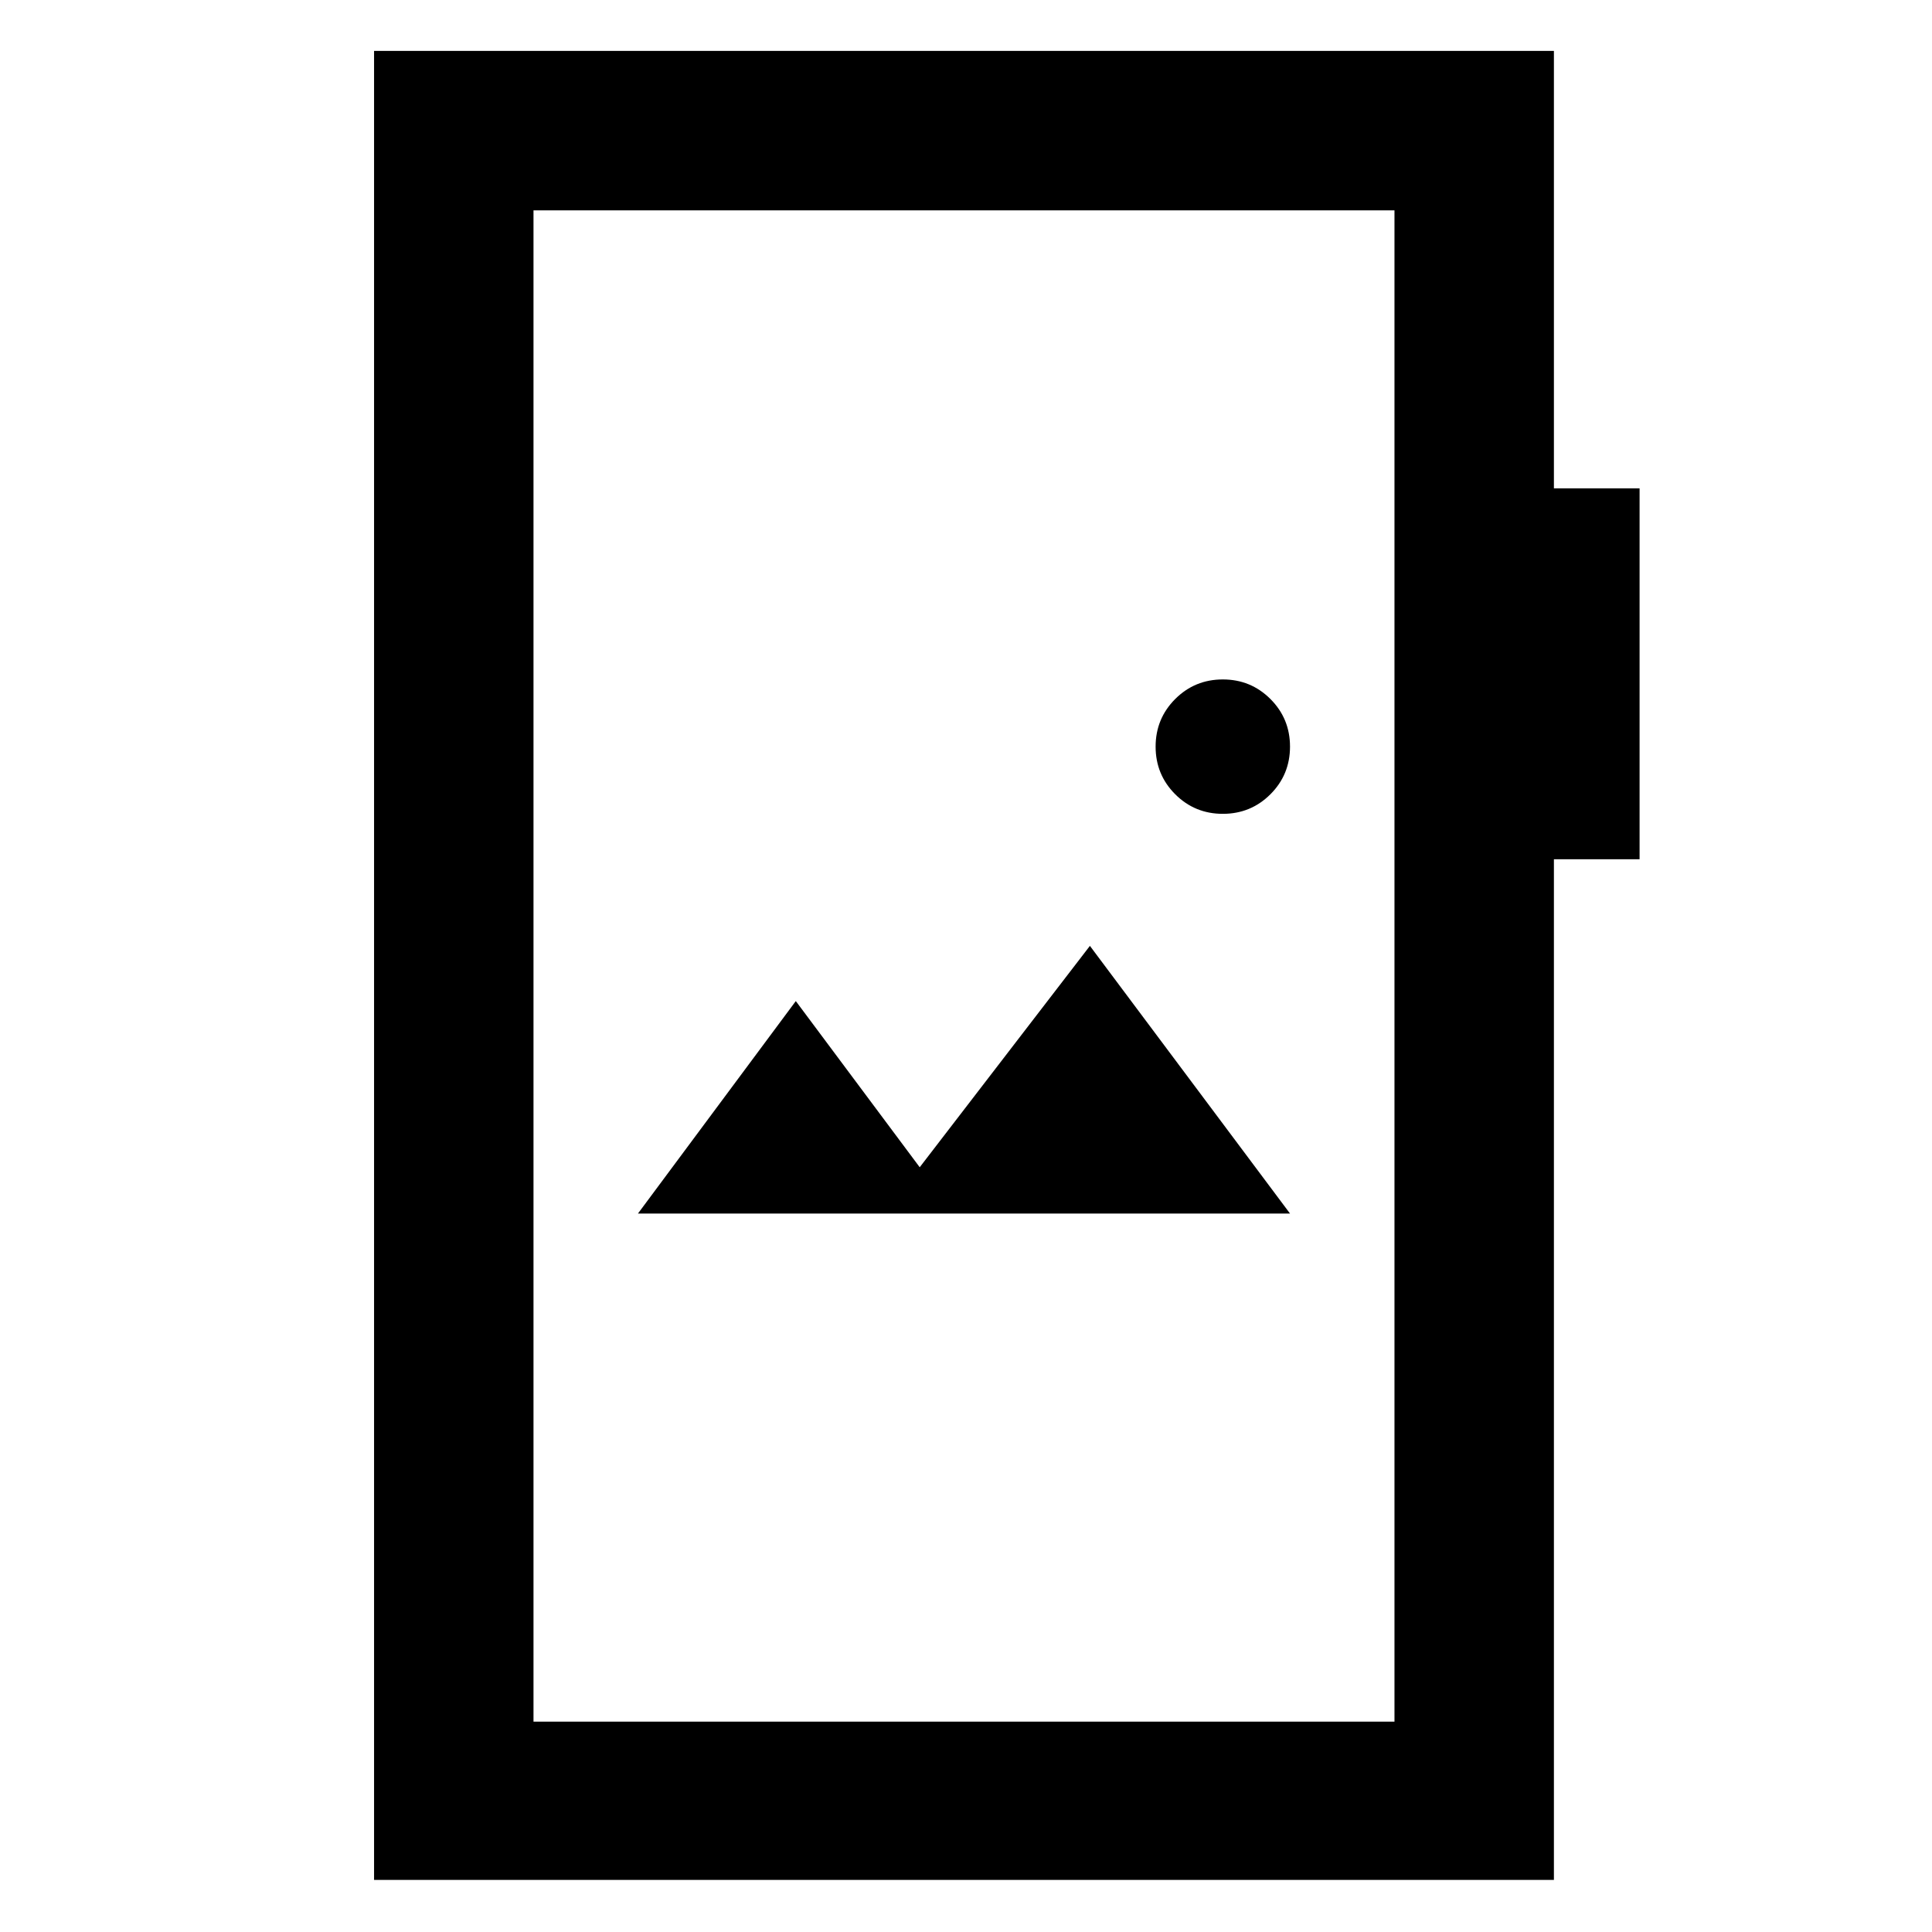 <svg xmlns="http://www.w3.org/2000/svg" width="48" height="48" viewBox="0 -960 960 960"><path d="M185.87-25.87V-934.7h586.26v217.35h42.57v184.31h-42.57v507.17H185.87Zm79.22-78.65h427.82v-750.96H265.09v750.96ZM317-357h324l-99.43-133L457-380l-61.57-82.57L317-357Zm290.61-198.61q13.92 0 23.66-9.73Q641-575.08 641-589t-9.73-23.66q-9.74-9.73-23.66-9.73t-23.66 9.73q-9.73 9.74-9.73 23.66t9.73 23.66q9.74 9.73 23.66 9.73ZM265.09-104.52v-750.96 750.96Z"/></svg>